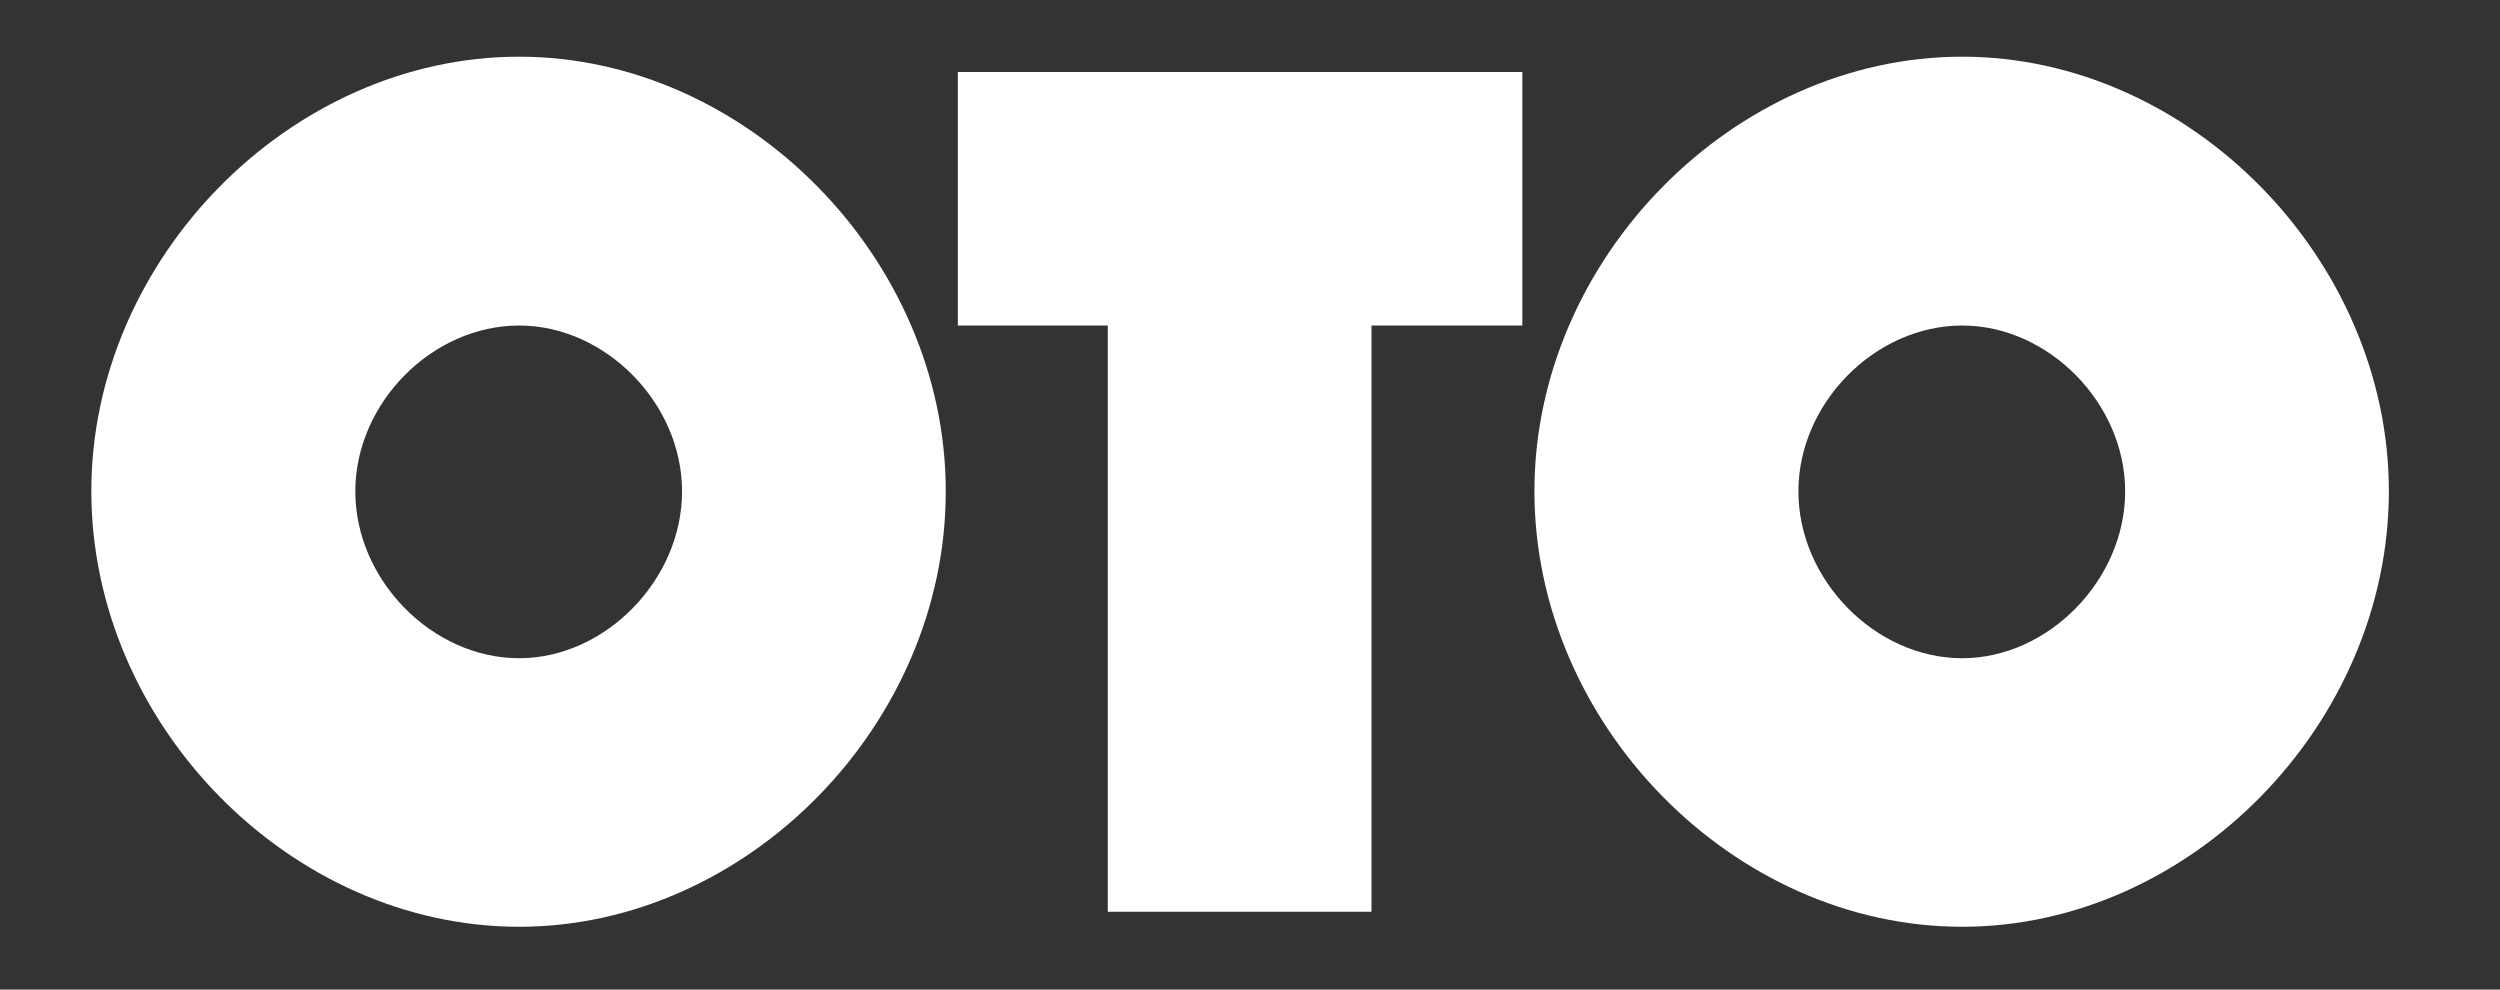 <svg width="96" height="38" viewBox="0 0 96 38" fill="none" xmlns="http://www.w3.org/2000/svg">
<rect x="0" y="0" width="96" height="38" fill="#333333" stroke="none"/>
<path d="M19.935 35.588C11.144 35.588 3.507 27.811 3.507 18.859C3.507 9.954 11.144 2.177 19.935 2.177C28.68 2.177 36.317 9.954 36.317 18.859C36.328 27.811 28.692 35.588 19.935 35.588ZM19.935 12.5C16.597 12.5 13.644 15.472 13.644 18.871C13.644 22.27 16.597 25.276 19.935 25.276C23.238 25.276 26.191 22.27 26.191 18.871C26.191 15.472 23.238 12.5 19.935 12.5Z" fill="white"/>
<path d="M52.665 12.5V35.011H42.539V12.5H36.781V2.765H58.458V12.5H52.665Z" fill="white"/>
<path d="M75.349 35.588C66.559 35.588 58.922 27.811 58.922 18.859C58.922 9.954 66.559 2.177 75.349 2.177C84.095 2.177 91.732 9.954 91.732 18.859C91.732 27.811 84.095 35.588 75.349 35.588ZM75.349 12.5C72.012 12.5 69.059 15.472 69.059 18.871C69.059 22.27 72.012 25.276 75.349 25.276C78.653 25.276 81.606 22.27 81.606 18.871C81.606 15.472 78.653 12.5 75.349 12.5Z" fill="white"/>
</svg>
